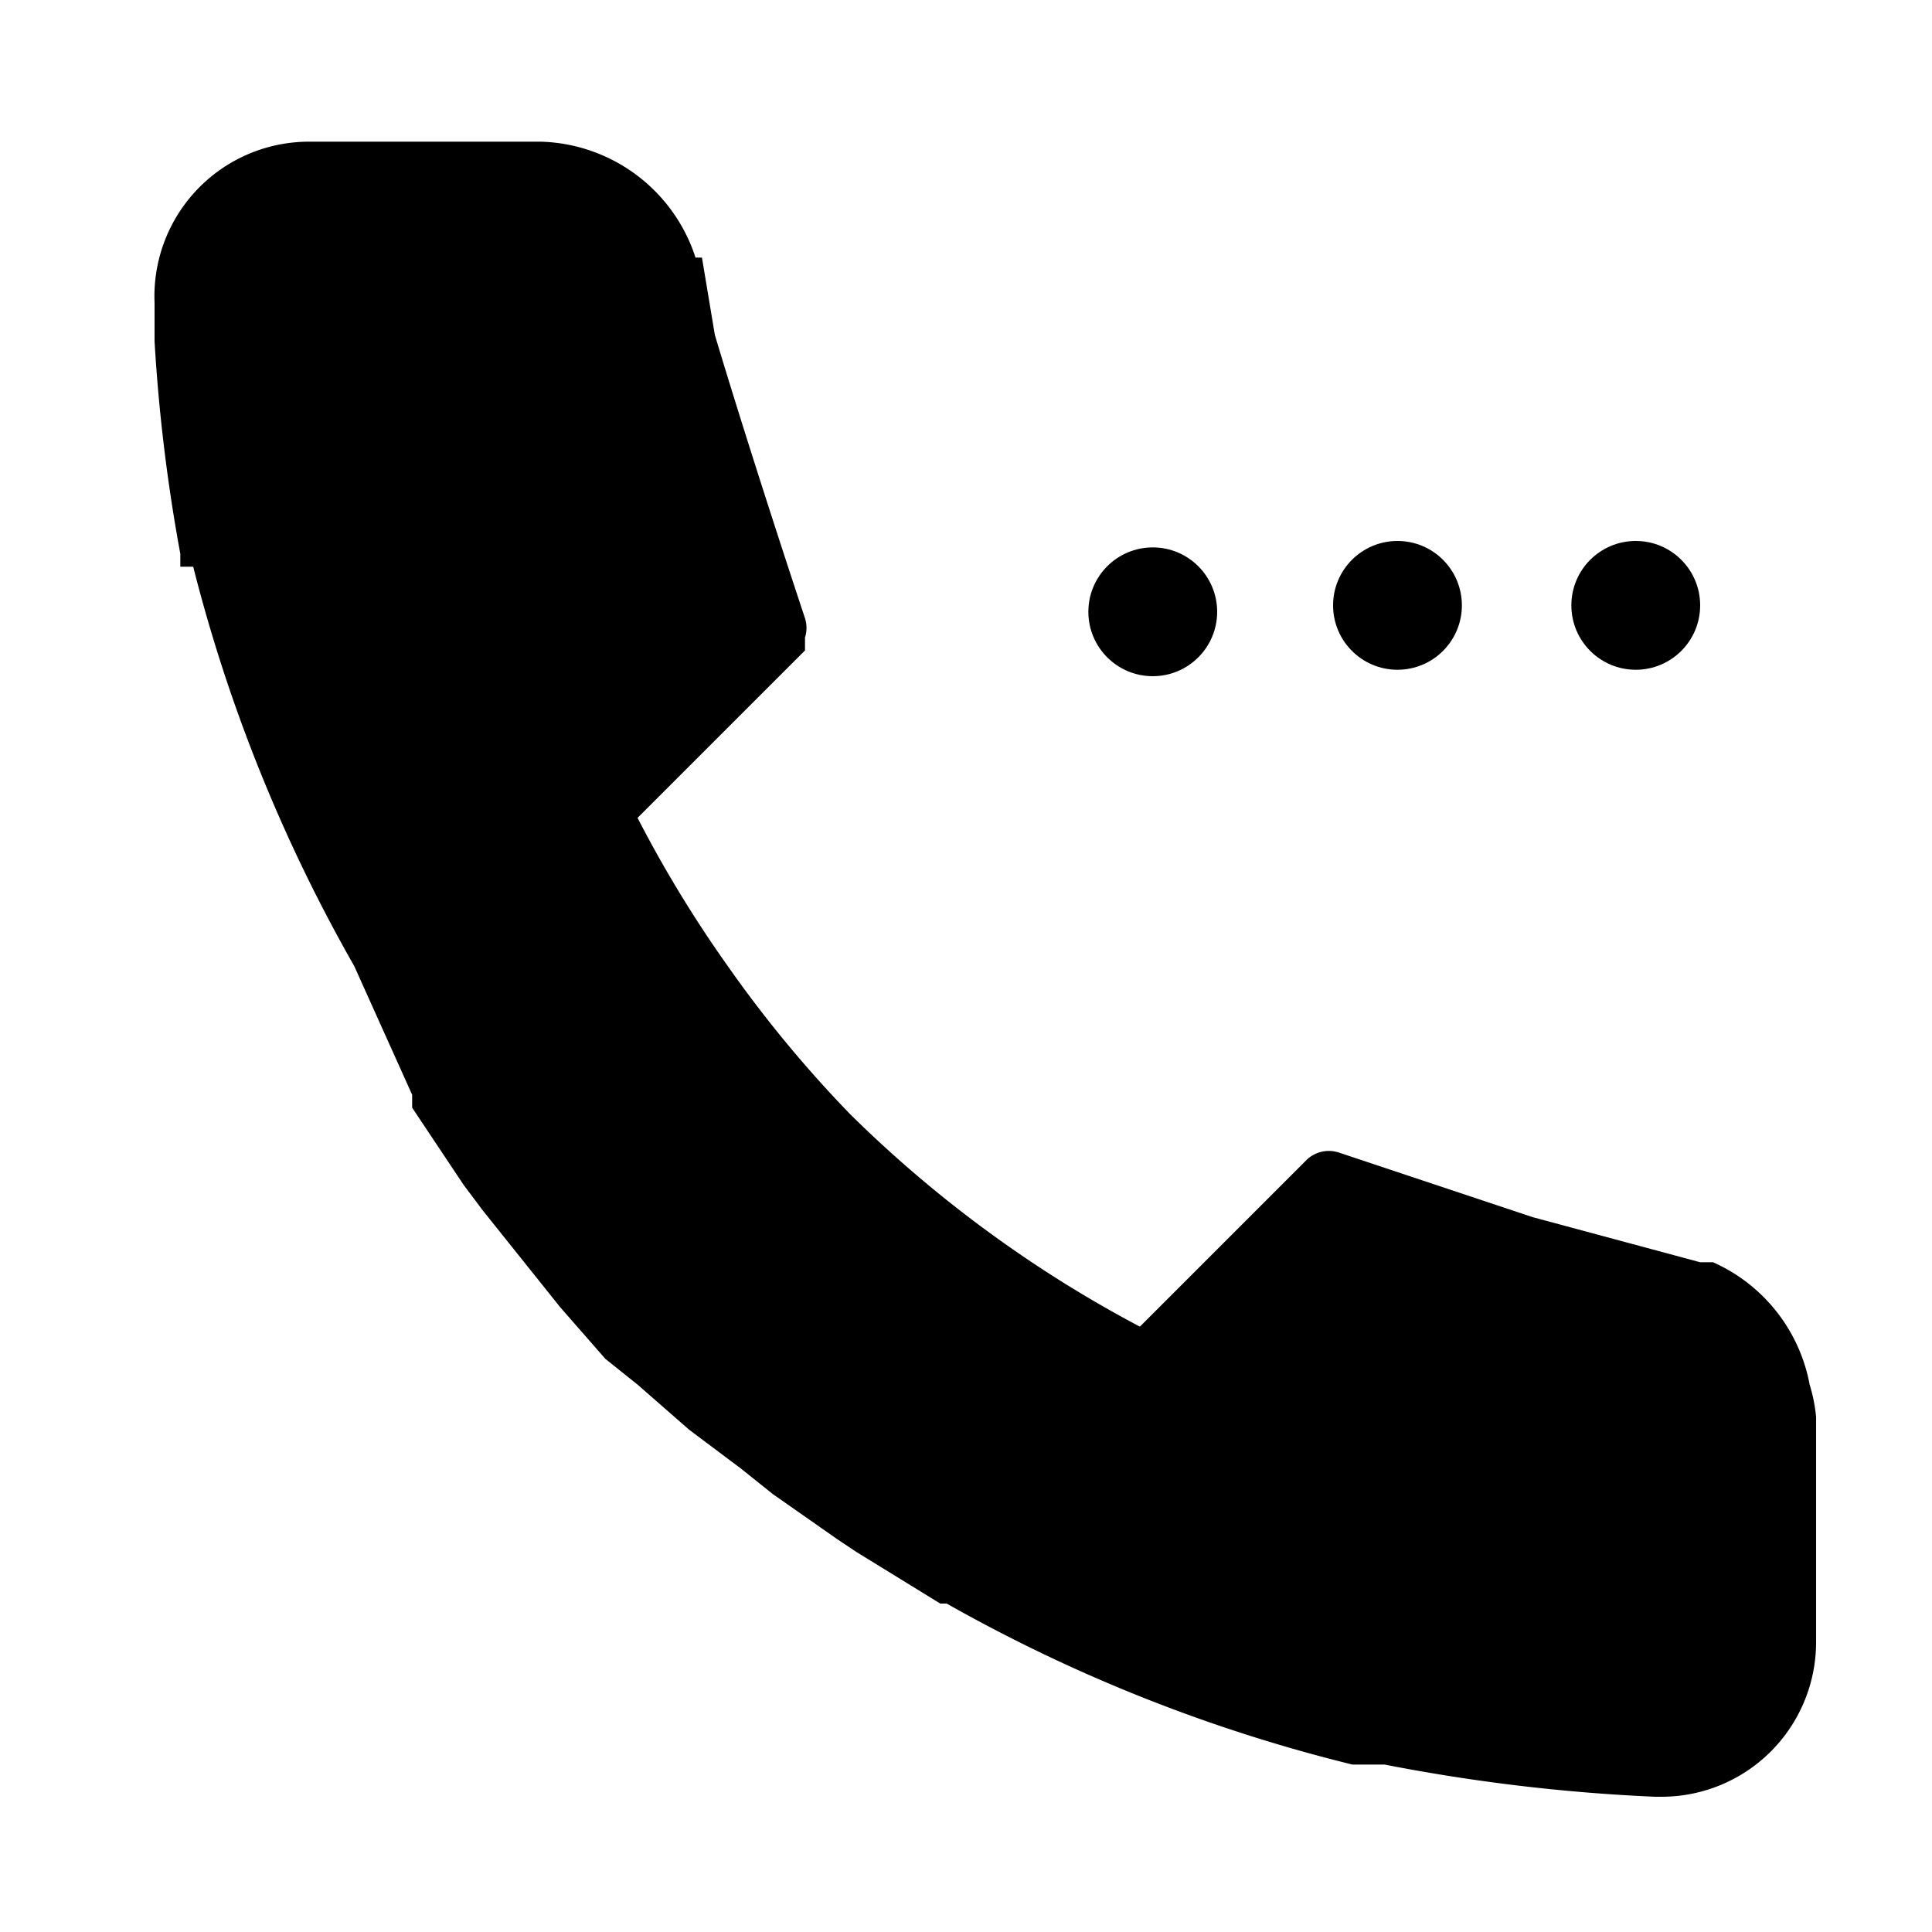 <svg xmlns="http://www.w3.org/2000/svg" viewBox="0 0 30 30"><path d="M28.2,22a2.5,2.5,0,0,0-.1-.5,2.6,2.6,0,0,0-1.5-1.9h-.2l-2.6-.7-3-1a.5.5,0,0,0-.5.1l-2.6,2.6a19.1,19.1,0,0,1-4.5-3.3h0A18.9,18.9,0,0,1,11.3,15a19,19,0,0,1-1.4-2.3l2.6-2.6V9.9a.5.5,0,0,0,0-.3s-.8-2.4-1.4-4.4L10.9,4h-.1A2.6,2.6,0,0,0,8.4,2.2H4.8A2.4,2.4,0,0,0,2.4,4.7v.4h0v.2a26.8,26.8,0,0,0,.4,3.3h0v.2H3a24.8,24.8,0,0,0,2.5,6.2h0L6.4,17v.2l.8,1.2.3.4.8,1,.4.5.7.8h0l.5.4.8.7.8.6.5.4,1,.7.3.2,1.3.8h.1A24.8,24.8,0,0,0,21,27.4h.5a28.3,28.3,0,0,0,4.2.5h.1a2.4,2.4,0,0,0,2.4-2.4V22Z"/><circle cx="17.9" cy="9.5" r="1"/><circle cx="21.7" cy="9.4" r="1"/><circle cx="25.4" cy="9.4" r="1"/></svg>